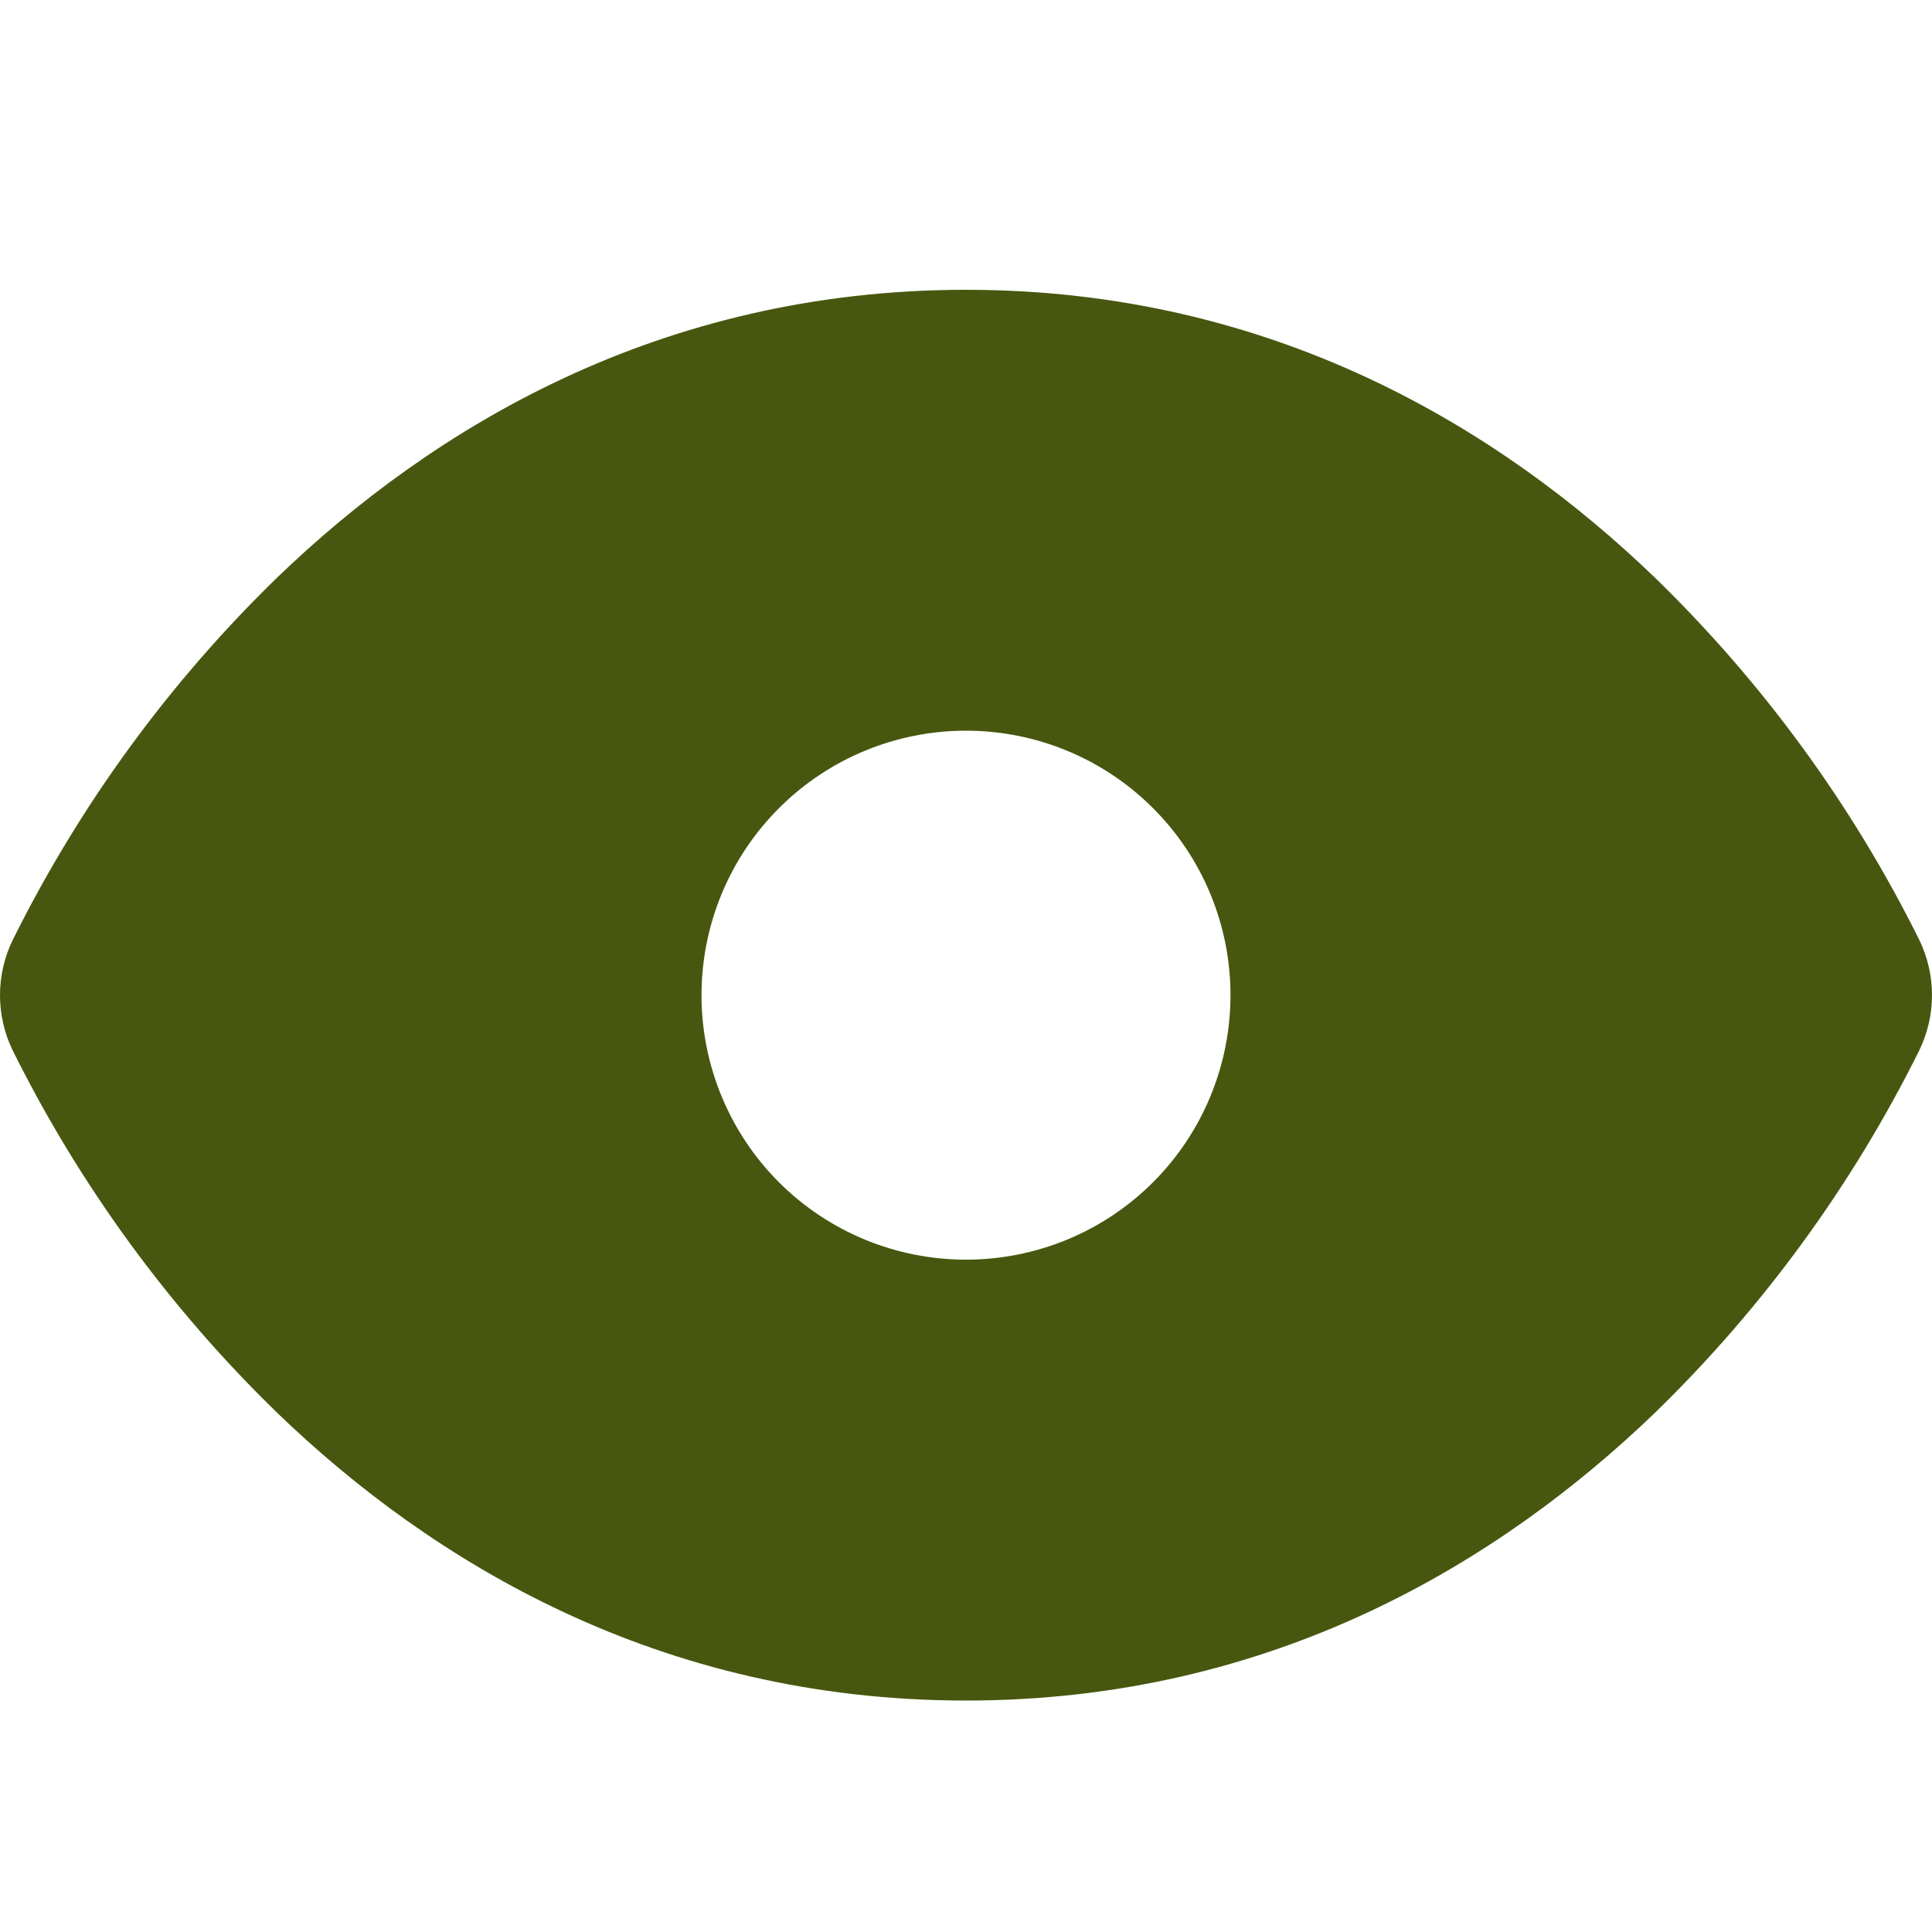 <svg width="20" height="20" viewBox="0 0 20 20" fill="none" xmlns="http://www.w3.org/2000/svg">
<path fill-rule="evenodd" clip-rule="evenodd" d="M2.871 5.977C4.468 4.439 6.821 3 10 3C13.179 3 15.531 4.439 17.129 5.977C18.248 7.064 19.174 8.332 19.868 9.729C20.044 10.093 20.044 10.511 19.868 10.874C19.174 12.271 18.248 13.54 17.13 14.627C15.531 16.165 13.179 17.604 10 17.604C6.821 17.604 4.468 16.165 2.871 14.627C1.752 13.54 0.826 12.272 0.132 10.875C0.045 10.697 0 10.501 0 10.303C0 10.104 0.045 9.908 0.132 9.73C0.826 8.333 1.752 7.064 2.871 5.977ZM10 13.04C10.726 13.04 11.423 12.752 11.936 12.239C12.45 11.725 12.738 11.028 12.738 10.302C12.738 9.576 12.45 8.879 11.936 8.366C11.423 7.852 10.726 7.564 10 7.564C9.274 7.564 8.577 7.852 8.064 8.366C7.55 8.879 7.262 9.576 7.262 10.302C7.262 11.028 7.55 11.725 8.064 12.239C8.577 12.752 9.274 13.04 10 13.04Z" fill="#47570F"/>
</svg>
